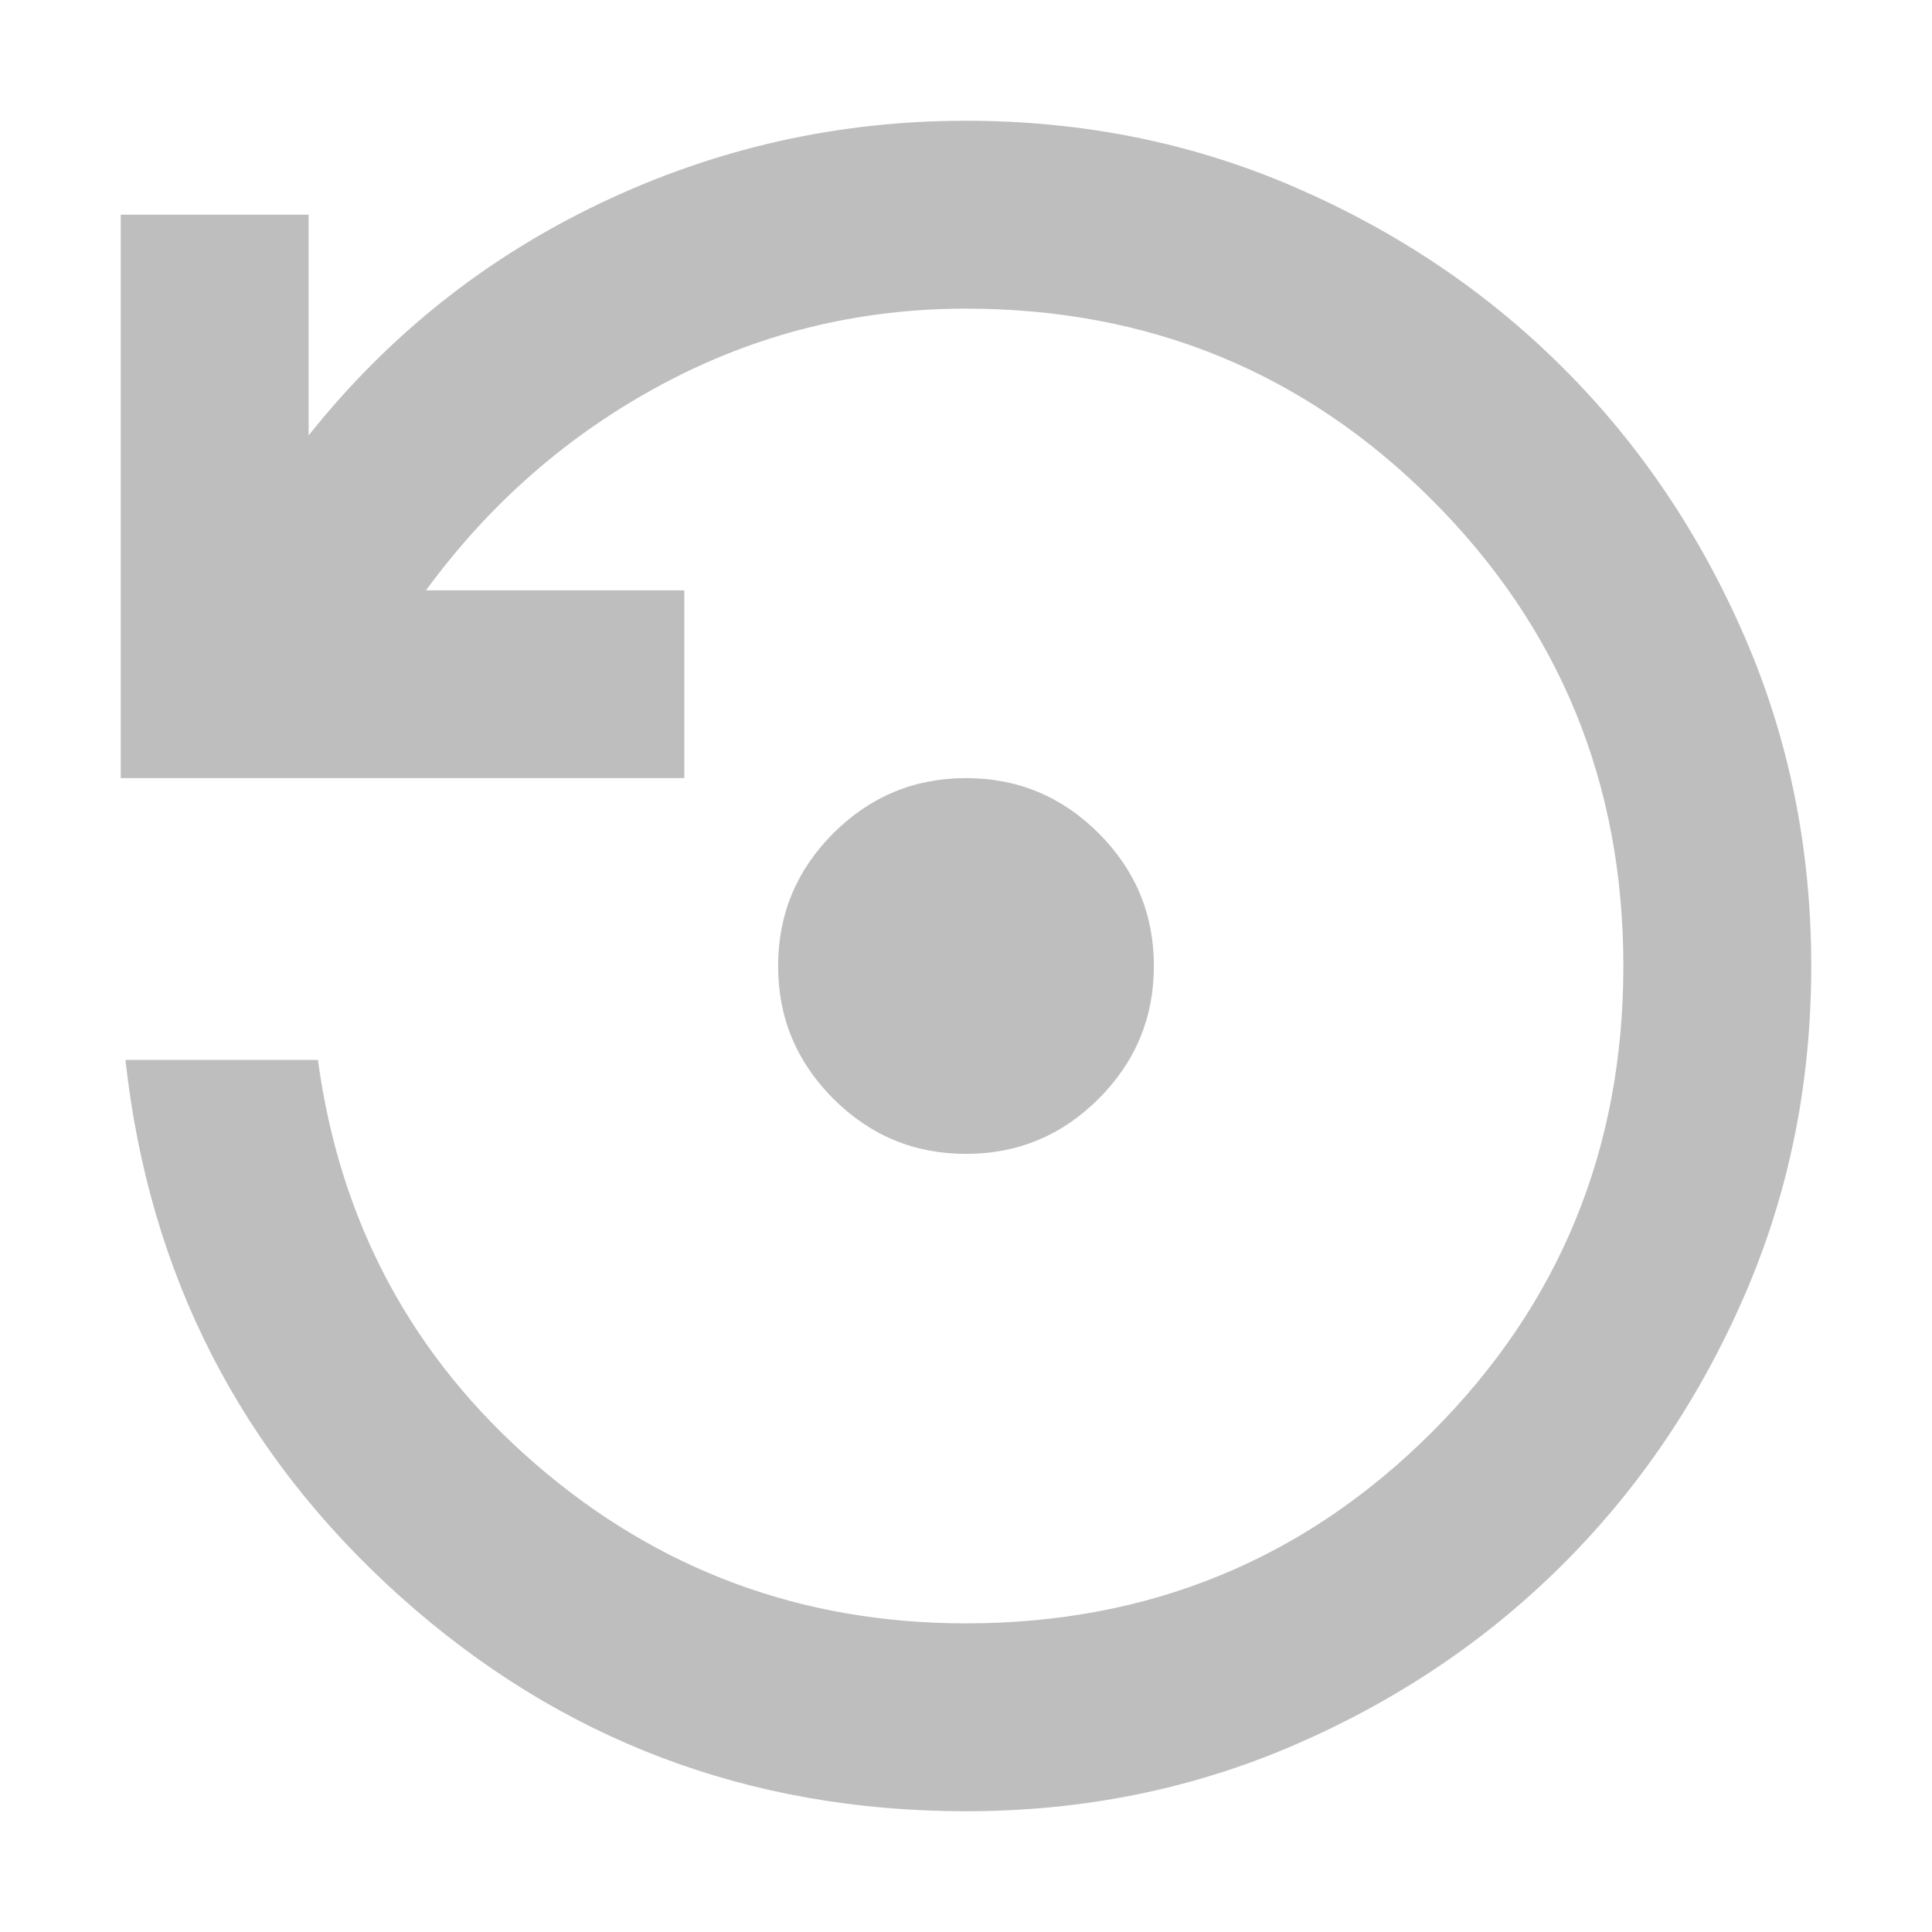 <?xml version="1.0" encoding="UTF-8" standalone="no"?>
<!-- Created with Inkscape (http://www.inkscape.org/) -->

<svg
   id="svg7384"
   height="16"
   width="16"
   version="1.1"
   sodipodi:docname="hicolor_status_scalable_prf-backup-symbolic.svg"
   inkscape:version="1.1.2 (0a00cf5339, 2022-02-04)"
   xmlns:inkscape="http://www.inkscape.org/namespaces/inkscape"
   xmlns:sodipodi="http://sodipodi.sourceforge.net/DTD/sodipodi-0.dtd"
   xmlns="http://www.w3.org/2000/svg"
   xmlns:svg="http://www.w3.org/2000/svg"
   xmlns:rdf="http://www.w3.org/1999/02/22-rdf-syntax-ns#"
   xmlns:cc="http://creativecommons.org/ns#"
   xmlns:dc="http://purl.org/dc/elements/1.1/">
  <defs
     id="defs12" />
  <sodipodi:namedview
     pagecolor="#ffffff"
     bordercolor="#666666"
     borderopacity="1"
     objecttolerance="10"
     gridtolerance="10"
     guidetolerance="10"
     inkscape:pageopacity="0"
     inkscape:pageshadow="2"
     inkscape:window-width="1920"
     inkscape:window-height="1043"
     id="namedview10"
     showgrid="true"
     showguides="true"
     inkscape:guide-bbox="true"
     inkscape:zoom="22.627417"
     inkscape:cx="-5.8778251"
     inkscape:cy="10.275145"
     inkscape:window-x="0"
     inkscape:window-y="0"
     inkscape:window-maximized="1"
     inkscape:current-layer="svg7384"
     inkscape:snap-global="false"
     inkscape:pagecheckerboard="0">
    <inkscape:grid
       type="xygrid"
       id="grid815" />
  </sodipodi:namedview>
  <title
     id="title9167">HomeBank Symbolic Icon Theme</title>
  <path
     d="m 8,9.556 q -0.642,0 -1.099,-0.457 Q 6.444,8.642 6.444,8 q 0,-0.642 0.457,-1.099 Q 7.358,6.444 8,6.444 q 0.642,0 1.099,0.457 Q 9.556,7.358 9.556,8 q 0,0.642 -0.457,1.099 Q 8.642,9.556 8,9.556 Z M 8,15 Q 5.297,15 3.314,13.221 1.331,11.442 1.039,8.778 H 2.633 Q 2.906,10.8 4.432,12.122 5.958,13.444 8,13.444 q 2.275,0 3.86,-1.585 Q 13.444,10.275 13.444,8 q 0,-2.275 -1.585,-3.86 Q 10.275,2.556 8,2.556 q -1.342,0 -2.508,0.622 Q 4.325,3.8 3.528,4.889 H 5.667 V 6.444 H 1 V 1.778 H 2.556 V 3.606 Q 3.547,2.361 4.976,1.681 6.406,1 8,1 q 1.458,0 2.732,0.554 1.274,0.554 2.217,1.497 0.943,0.943 1.497,2.217 Q 15,6.542 15,8 q 0,1.458 -0.554,2.732 -0.554,1.274 -1.497,2.217 -0.943,0.943 -2.217,1.497 Q 9.458,15 8,15 Z"
     id="path2"
     style="fill:#bebebe;stroke-width:0.019;" />
</svg>

